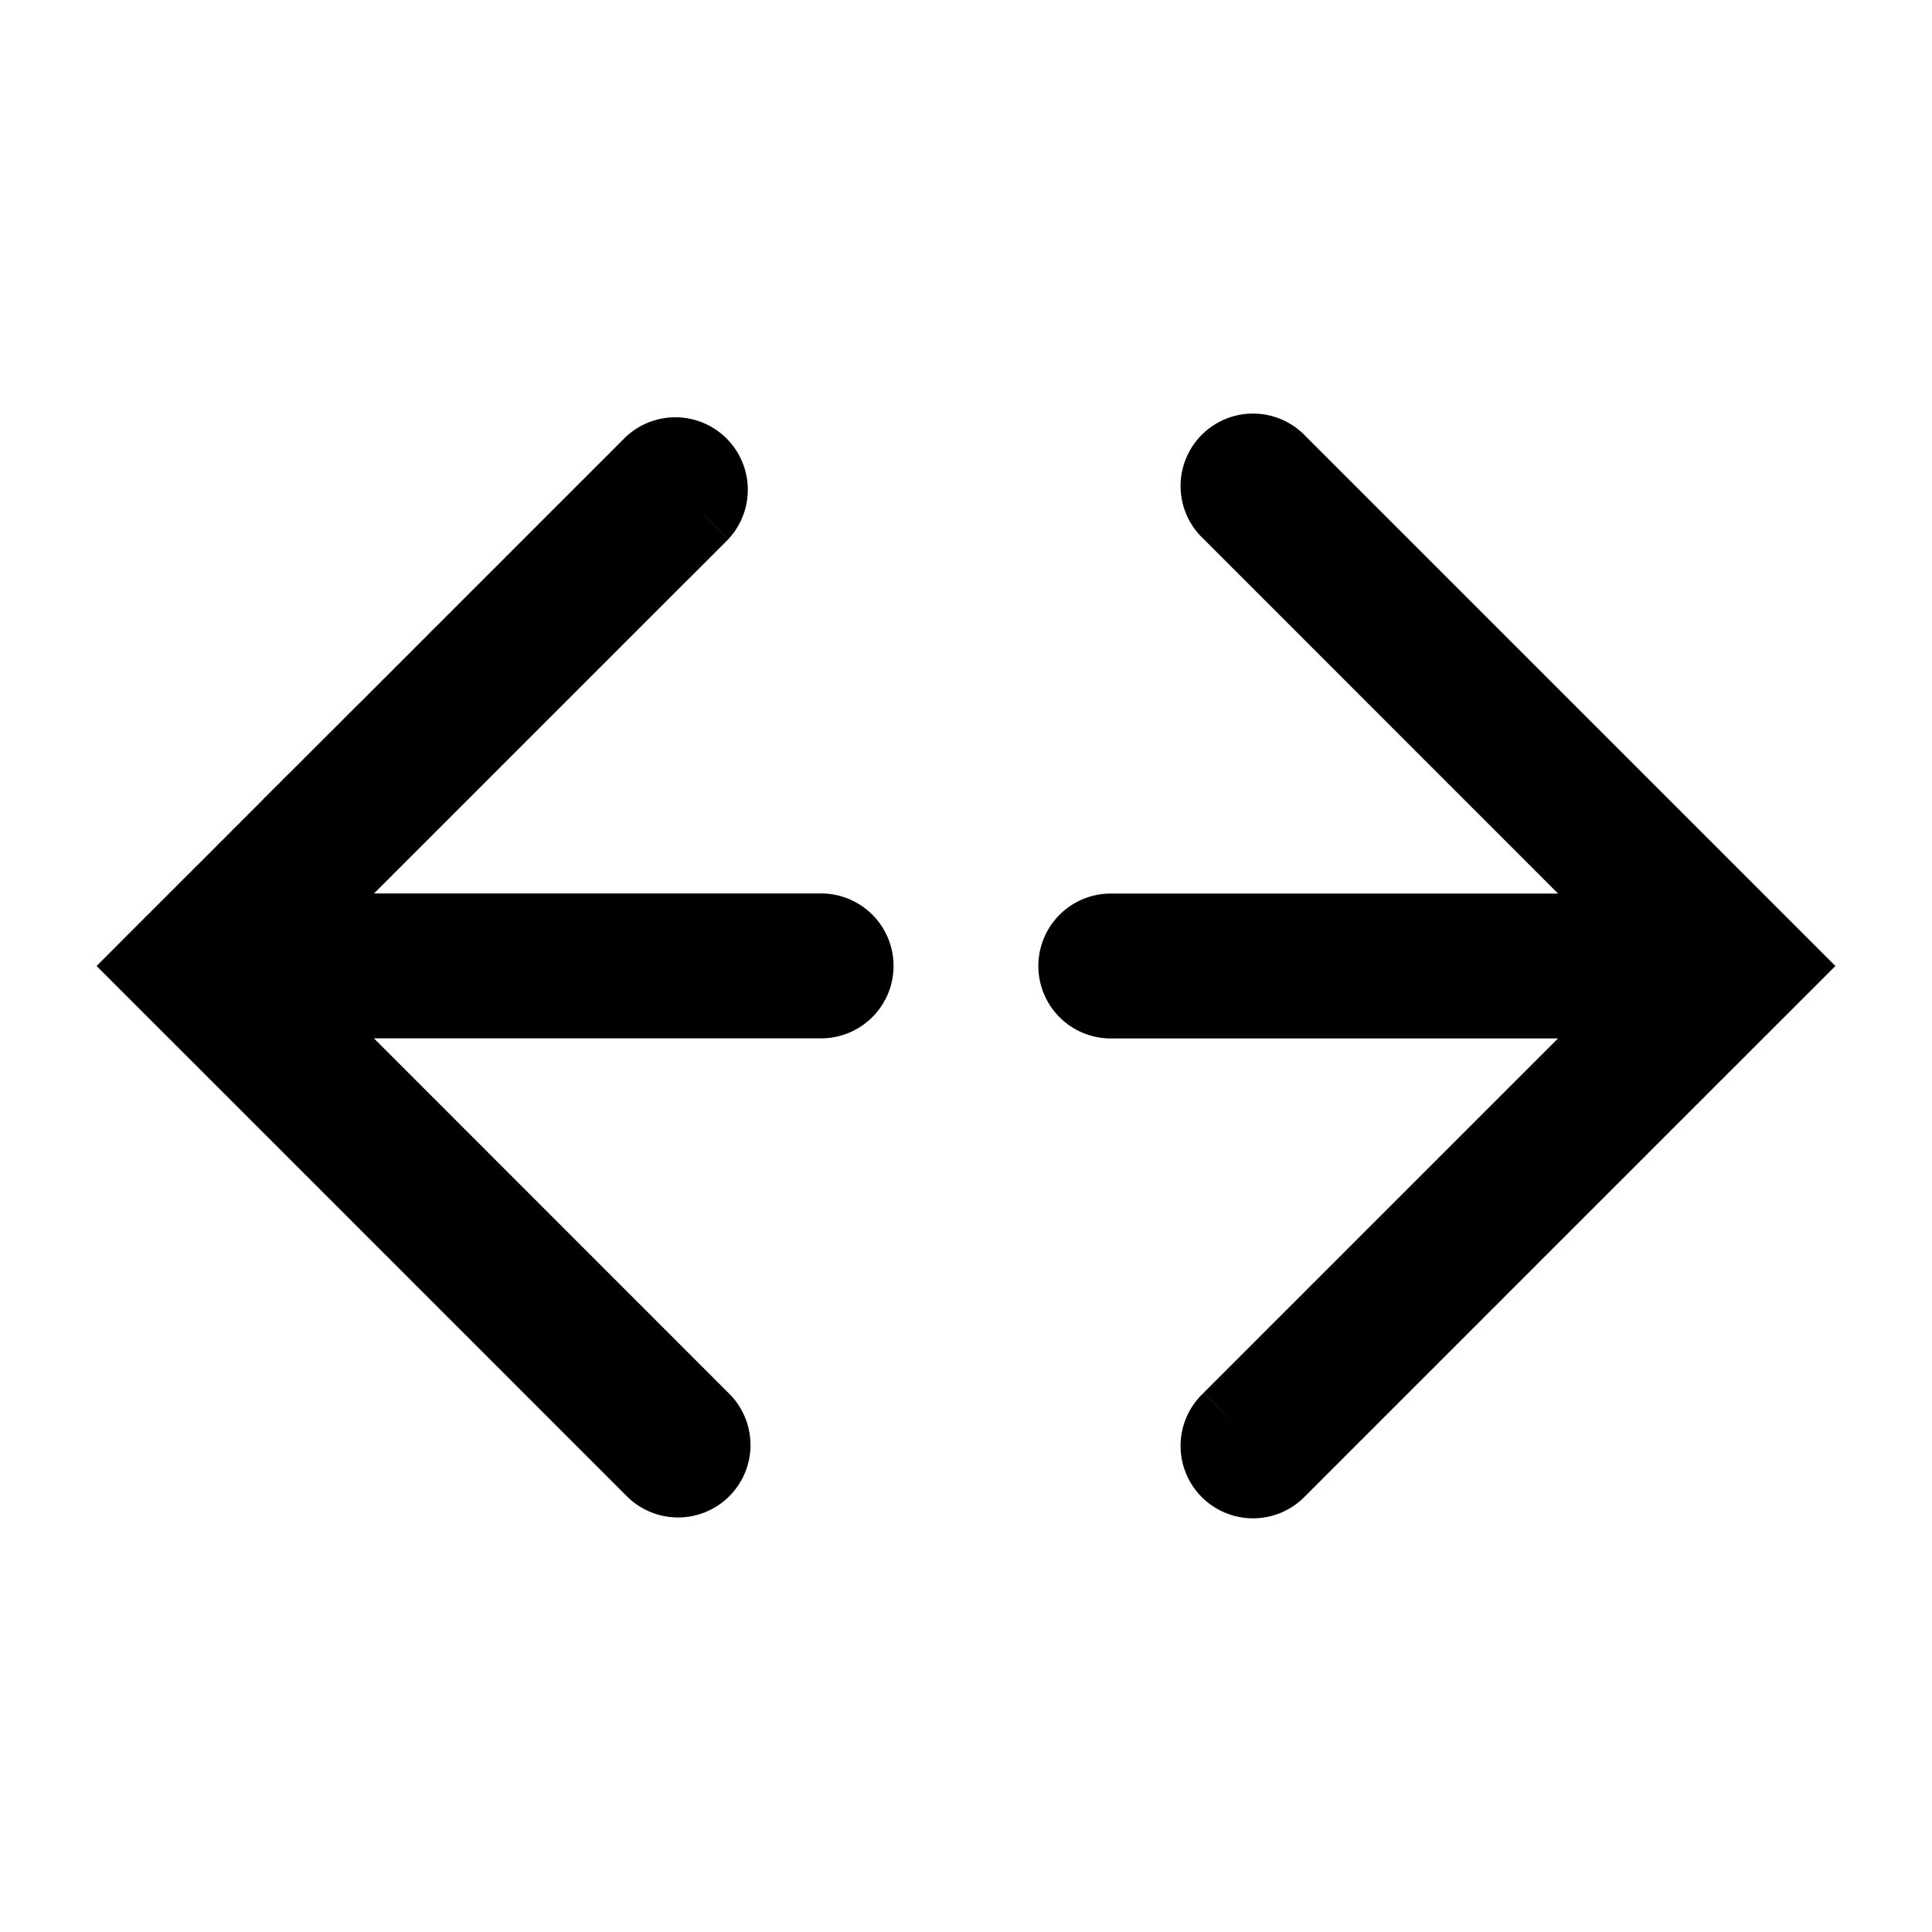 <svg xmlns="http://www.w3.org/2000/svg" width="20" height="20" viewBox="0 0 20 20"><path fill="currentColor" fill-rule="evenodd" d="M13.52 4.52a.75.75 0 10-1.06 1.06l3.669 3.67h-4.63a.75.75 0 000 1.5h4.63l-.011.01-.015.015-.015.015-.015.015-.015.015-.015.015-.015.015-.015.015-.015.015-.015.015-.015.015-.015.015-.015.015-.015.015-.014.014-.015.015-.015.015-.015.015-.014.014-.015.015-.015.015-.014.014-.015.015-.015.015-.014.014-.015.015-.014.014-.015.015-.014.014-.015.015-.014.014-.014.015-.015.014-.014.014-.015.015-.014.014-.014.014-.014.015-.015.014-.014.014-.014.014-.014.014-.014.015-.015.014-.014.014-.014.014-.014.014-.014.014-.014.014-.014.014-.014.014-.014.014-.014.014-.013.013-.014.014-.014.014-.014.014-.014.014-.013.014-.014.013-.014.014-.013.014-.014.013-.014.014-.013.013-.014.014-.013.014-.014.013-.013.013-.014.014-.013.013-.014.014-.013.013-.013.013-.014.014-.013.013-.013.013-.014.014-.013.013-.013.013-.013.013-.013.013-.013.013-.013.014-.014.013-.013.013-.013.013-.013.013-.012.013-.013.013-.013.012-.013.013-.013.013-.013.013-.013.013-.012.013-.013.012-.013.013-.012.013-.013.012-.013.013-.012.012-.013.013-.012.012-.013.013-.012.012-.013.013-.012.012-.013.013-.012.012-.012.012-.013.013-.012.012-.012.012-.012.013-.013.012-.012.012-.012.012-.012.012-.012.012-.012.012-.012.012-.012.012-.012.012-.012.012-.012.012-.012.012-.011.012-.012.011-.012.012-.012.012-.012.012-.011.011-.012.012-.012.012-.011.011-.012.012-.011.011-.012.012-.011.011-.012.012-.011.011-.011.012-.012.011-.011.011-.011.012-.012.01-.011.012-.011.011-.011.011-.011.012-.012.01-.01.012-.012.01-.01.012-.012.01-.01.012-.012.01-.01.012-.011.01-.011.011-.01.011-.012.01-.01.011-.011.011-.01.01-.011.011-.011.011-.01.01-.011.011-.01.01-.011.011-.01.01-.01.011-.011.01-.01.01-.011.011-.01.01-.01.01-.01.01-.01.011-.011.01-.01.01-.01.01-.01.01-.01.01-.01.01-.01.01-.01.01-.01.01-.01.01-.01.01-.01.01-.01.01-.009.009-.01.01-.01.01-.009.009-.01.01-.009.01-.01.009-.009.01-.01.008-.009.01-.01.01-.009.009-.009.009-.01.01-.008.008-.01.01-.009.009-.009.009-.009.009-.009.01-.009.008-.009.01-.009.008-.009.009-.009.009-.009.009-.008.009-.01.008-.008.01-.009.008-.008.008-.009.01-.009.008-.008.008-.009.009-.008.008-.009.009-.008.008-.008.009-.009.008-.008.008-.008.008-.009.009-.008.008-.008.008-.008.008-.008.008-.008.008-.008.009-.008.007-.008.008-.008.008-.008.008-.008.008-.008.008-.008.008-.007.007-.008.008-.008.008-.007.007-.008.008-.007.007-.008.008-.007.007-.008.008-.007.007-.007.008-.008.007-.007.007-.007.007-.008.008-.007.007-.007.007-.007.007-.007.007-.007.007-.007.007-.007.007-.007.007-.007.007-.006.007-.007.006-.007.007-.007.007-.006.006-.007.007-.006.007-.007.006-.007.007-.006.006-.006.007-.007.006-.006.006-.007.007-.006.006-.006.006-.006.006-.006.007-.007.006-.006.006-.006.006-.006.006-.006.006-.005.006-.006.005-.006.006-.006.006-.006.006-.005.006-.006.005-.006.006-.005.006-.006.005-.005.006-.006.005-.005.006-.006.005-.005.005-.005.006-.006.005-.005.005-.005.005-.005.005-.005.006-.005.005-.006.005-.005.005-.004.005-.005.005-.005.004-.005.005-.005.005-.005.005-.004.004-.005.005-.005.005-.004.004-.005.005-.004.004-.005.005-.004.004-.004.004-.005.005-.004.004-.004.004-.004.004-.004.004-.005.005-.004.004-.004.004-.004.004-.004.004-.003.004-.004.003-.004.004-.004.004-.004.004-.003.003-.004.004-.003.004-.004.003-.003.004-.004.003-.003.003-.004.004-.003.003-.003.003-.004.004-.003.003-.003.003-.003.003-.003.003-.003.003-.003.003-.003.003-.003.003-.003.003-.002.003-.003.002-.003.003-.003.003-.002.002-.003.003-.002.002-.003.003-.002.002-.003.003-.002.002-.002.003-.003.002-.002.002-.002.002-.002.002-.002.002-.002.002-.002.002-.002.002-.002.002-.002.002-.002.002-.001.002-.002.001-.002.002-.002.002-.001.001-.002.002-.001.001-.002.002v.001l-.002.001-.002.002-.002.002-.001.001-.001.001-.001.001-.001.002h-.001l-.001.001-.001.001v.001h-.002v.002h-.001l-.001.002h-.001v.001h-.001l-.001.001.53.531-.53-.53a.75.75 0 101.06 1.06l-.53-.53.53.53h.001v-.001h.001v-.001h.001v-.001l.002-.001v-.002h.002v-.001l.001-.001h.001l.001-.002h.001l.001-.002.002-.001v-.001l.002-.001.001-.002.001-.001.002-.001.001-.002.002-.001.001-.002.002-.001.001-.002.002-.001.002-.002.001-.002.002-.002.002-.001.002-.002.002-.002.002-.002.002-.002.002-.002.002-.002.002-.002.002-.002.002-.003.002-.002.003-.002.002-.002.002-.003.003-.002.002-.003.003-.002.002-.003.003-.003.003-.002.002-.003.003-.003.003-.002.003-.003.003-.003.003-.003.003-.003.003-.003.003-.003.003-.003.003-.004.003-.003.003-.003.004-.003.003-.004.003-.003.004-.003.003-.004.004-.003.003-.004.004-.003.004-.004.003-.004.004-.003.004-.004.003-.004.004-.004.004-.004.004-.004.004-.004.004-.004.004-.004.004-.004.004-.004.005-.004.004-.004.004-.005.004-.004.005-.004.004-.005.005-.004.004-.005.005-.004.004-.005.005-.004.004-.005.005-.005.005-.004.005-.005.005-.005.004-.005.005-.005.005-.005.005-.005.005-.005.005-.005.005-.005.006-.005.005-.005.005-.005.005-.006.005-.005.006-.005.005-.006.006-.005.005-.006.006-.005.005-.006.006-.005.005-.006.006-.006.006-.005.006-.006.005-.006.006-.006.006-.006.006-.006.006-.006.006-.005.006-.007.006-.006.006-.006.006-.006.007-.006.006-.006.006-.007.006-.006.007-.006.006-.007.007-.006.006-.007.007-.006.006-.007.007-.006.006-.007.007-.007.007-.006.006-.007.007-.007.007-.007.007-.007.007-.006.007-.007.007-.007.007-.007.007-.007.007-.007.007-.008.007-.007.007-.007.008-.007.007-.008.007-.007.008-.007.007-.008.007-.007.008-.007.007-.008.008-.007.008-.008.007-.008.008-.007.008-.008.007-.008.008-.008.008-.007.008-.008.008-.008.007-.008.008-.008.008-.008.008-.008.008-.008.008-.008.009-.008.008-.008.008-.009.008-.008.009-.008.008-.008.008-.009.009-.008.008-.009.008-.008.009-.009.008-.008.01-.009.008-.008.008-.009.009-.008.009-.01.008-.008.01-.009.008-.009.009-.008.009-.01.009-.008.009-.01.009-.008.009-.01.009-.008.009-.01.009-.008.01-.01.008-.009.01-.01.009-.008.01-.01.008-.009.01-.01.01-.009.009-.01.01-.009.009-.01.01-.009.009-.01.01-.009.01-.01.009-.01.01-.009.01-.01.009-.01.01-.01.01-.01.01-.01.01-.009.01-.01.01-.01.01-.01.01-.01.01-.01.01-.01.01-.01.01-.01.01-.01.01-.011.01-.01.011-.01.01-.01.01-.011.011-.01.01-.011.011-.01.01-.011L15 14l.01-.011.011-.01.01-.011.011-.011.011-.01.011-.011.01-.011.011-.011.011-.01.011-.012.011-.01.011-.012.011-.01.011-.011.011-.011.011-.012.011-.01.011-.012.011-.01.011-.012.012-.011.01-.011.012-.012.011-.011.012-.011.011-.012.012-.011.011-.011.011-.012.012-.011.011-.012.012-.011.011-.012.012-.012.012-.011.011-.012.012-.012.012-.011.011-.012.012-.012.012-.012.012-.011.012-.012.012-.012.012-.012.012-.012.012-.012.012-.012.012-.012.012-.012.012-.012.012-.013.012-.012.012-.012.012-.012.013-.012.012-.013.012-.012.013-.012.012-.013.012-.012.013-.012.012-.013.013-.012.012-.013.013-.012.012-.013.013-.013.013-.012.012-.013.013-.012.013-.013.012-.013.013-.013.013-.012.013-.013.012-.013.013-.013.013-.013.013-.013.013-.013.013-.013.013-.013.013-.013.013-.013.013-.013.013-.013.014-.013.013-.013.013-.014.013-.013.013-.013.014-.013.013-.014.013-.013.014-.013.013-.014.013-.013.014-.013.013-.014.014-.013.013-.014.014-.013.013-.014.014-.014.014-.013.013-.014.014-.014.014-.013.013-.014.014-.014.014-.013.014-.014.013-.014.014-.014.014-.014.014-.014.014-.014.014-.014.014-.013.014-.014.014-.014.014-.015.014-.014.014-.014.014-.014.014-.014.015-.014.014-.014.014-.014.014-.015.014-.014.015-.014.014-.015.014-.014.015-.014.014-.015.014-.014.015-.014.014-.015.015-.014.014-.015.015-.014.015-.015.014-.015.015-.014.014-.015.015-.014.015-.015.014-.015.015-.015.015-.014.014-.015.015-.015.015-.015L17 12l.015-.015.015-.015.015-.015.014-.015.015-.015.015-.015.015-.015.015-.015.015-.015.015-.015.016-.015.015-.015.015-.015.015-.015.015-.016.015-.015.015-.015.016-.015.015-.016.015-.015.015-.015.016-.015.015-.016.015-.015.016-.015.015-.016.016-.015.015-.016.016-.015.015-.016.016-.015.015-.016.016-.015.015-.016.016-.015.015-.016.016-.016.016-.015.015-.016.016-.016.016-.015.016-.016.015-.016.016-.016.016-.016.016-.015.016-.016.015-.016.016-.016.016-.016.016-.016.016-.016.016-.016.016-.015.016-.016.016-.016.016-.017.016-.016.016-.016.016-.016.016-.016.017-.016.016-.016.016-.016.016-.016.016-.017.016-.016.017-.016.016-.016.016-.017.017-.016.016-.016.016-.017.017-.016.016-.016.016-.017.017-.016.016-.017.017-.016.016-.017.016-.016.017-.016.017-.017.016-.016.017-.017.016-.017.017-.016.016-.017.017-.016.017-.017.016-.017.017-.016.017-.017L19 10l-.53-.53zM1.53 10.53l4.95 4.95a.75.75 0 101.06-1.061l-3.669-3.67H8.5a.75.75 0 000-1.5H3.871l.01-.01.016-.015.015-.015.015-.015.015-.015.015-.015.015-.015.015-.015.015-.015.015-.015.015-.015.015-.015.015-.015.014-.015.015-.014.015-.015L4.121 9l.015-.015.014-.014.015-.015.015-.015.014-.014.015-.015.014-.015.015-.014.015-.015.014-.014.015-.015.014-.014.015-.015.014-.014.014-.014.015-.015.014-.014.015-.015.014-.014.014-.014.014-.014.015-.015.014-.014.014-.014.014-.014.014-.014.014-.015.015-.014.014-.014.014-.014.014-.014.014-.014.014-.014.014-.014.014-.014.013-.013.014-.014.014-.014.014-.014.014-.014.013-.014.014-.013.014-.014.014-.014.013-.013.014-.014.014-.014.013-.013.014-.014.013-.013.014-.014.013-.013.014-.014.013-.013.014-.014.013-.013.013-.013.014-.014.013-.013.013-.013.013-.013.014-.014.013-.013.013-.013.013-.013.013-.013.013-.013.013-.013.013-.013.013-.013.013-.013.013-.013.013-.013.013-.013.013-.013.013-.013.013-.013.012-.013.013-.012.013-.013.013-.013.012-.012.013-.013.013-.013.012-.012.013-.013.012-.012.013-.013.012-.012.013-.013.012-.012.013-.013.012-.012.012-.012.013-.013.012-.012.012-.012.012-.012.012-.013.013-.012.012-.012.012-.012.012-.012.012-.012.012-.012.012-.012.012-.012.012-.012.012-.012.012-.012.011-.011.012-.012.012-.012.012-.012.011-.012.012-.011.012-.012.011-.012.012-.011.012-.012.011-.011.012-.012.011-.011.012-.012.011-.011.011-.011.012-.012.011-.011.011-.011.012-.012.01-.01.012-.012.011-.011.011-.011.011-.012.012-.01.01-.012.012-.01.01-.012.012-.01.01-.012.011-.01.011-.011.011-.011.01-.01.012-.012.01-.01.011-.011.01-.01.011-.011.01-.011.011-.01.011-.011.01-.01.011-.011.01-.01.01-.01.011-.011.01-.01.01-.01.011-.011.01-.01.01-.01.01-.01.01-.011.011-.01.01-.01.01-.01.01-.01.01-.01.01-.01.01-.01.01-.01.01-.01.01-.01.01-.01.01-.01.009-.009.01-.01.01-.01.009-.009.01-.01.009-.009.01-.01.009-.009.01-.01.009-.009.01-.01.008-.008.01-.01.009-.01.01-.008.008-.01.01-.009.009-.009.009-.009.009-.009.009-.009.009-.009.009-.009.009-.009.009-.009.009-.009.008-.008.01-.01.008-.008.009-.009.008-.008.009-.009.008-.009.009-.008.009-.009.008-.008.009-.009.008-.008.008-.008.009-.009.008-.008.008-.008.009-.009.008-.008.008-.008.008-.008.008-.008.008-.008.008-.008.008-.008.008-.008.008-.008.008-.008.008-.008.008-.008.007-.007.008-.008.008-.008.007-.007.008-.008.008-.008.007-.007.008-.008.007-.007.008-.008.007-.007.007-.007.008-.008.007-.007.007-.007.007-.007.008-.008.007-.007.007-.007.007-.007.007-.007.007-.007.007-.007.007-.007.006-.007.007-.006.007-.007.007-.007.007-.007.006-.006.007-.007.006-.006.007-.007.006-.007.007-.006.006-.006.007-.007.006-.006.006-.007.007-.006.006-.006.006-.006.006-.006.006-.007.007-.006.006-.006L7.122 6l.006-.006.005-.006.006-.005.006-.006.006-.006.006-.006.005-.005.006-.006.006-.006.005-.005.006-.006.005-.005.006-.006.005-.005.006-.006.005-.005.005-.005.006-.006.005-.005.005-.005.005-.005.005-.005.005-.005.005-.005.005-.005.005-.005.005-.005.005-.005.005-.005.005-.005.004-.005.005-.004.005-.005.004-.004.005-.005.004-.005.005-.004.004-.004.005-.005.004-.004.004-.005.005-.004.004-.004.004-.004.004-.004.004-.004.004-.005.004-.004.004-.004.004-.003.004-.004.004-.004.004-.004.004-.004.003-.003.004-.004.004-.004.003-.003.004-.004.003-.003.004-.004.003-.003.004-.004.003-.003.003-.003.003-.004.004-.003.003-.003.003-.003.003-.003.003-.003.003-.003.003-.003.003-.003.003-.003.002-.002.003-.003.003-.003.003-.003.002-.002.003-.003.002-.002.003-.003.002-.002.003-.003.002-.002.002-.002.002-.003.003-.002.002-.002.002-.002.002-.002.002-.002.002-.002.002-.002.002-.002.002-.002.002-.002.001-.001.002-.002.002-.002.001-.001.002-.002.001-.002.002-.001.001-.001.002-.002.001-.001.001-.001.002-.002.002-.002.001-.001.001-.001.001-.001.001-.001.001-.001.001-.001.002-.002.001-.001.001-.001.001-.001.001-.001.001-.001-.53-.531.53.53a.75.75 0 00-1.06-1.06l.53.53-.53-.53h-.001v.001h-.001v.001l-.001.001h-.001v.001h-.001l-.001.002-.002.001v.001l-.001.001-.001.001-.001.001-.002.001v.001l-.002.001-.001.002h-.001l-.002.002v.002h-.002l-.002.002-.001.002-.002.001-.001.002-.002.002-.002.001-.001.002-.002.002-.002.001-.002.002-.002.002-.002.002-.002.002-.002.002-.002.002-.002.002-.002.003-.002.002-.002.002-.003.002-.002.003-.002.002-.003.003-.002.002-.003.003-.003.002-.002.003-.003.002-.003.003-.002.003-.003.003-.003.003-.003.002-.003.003-.003.003-.003.003-.003.003-.003.003-.003.004-.003.003-.003.003-.004.003-.003.004-.003.003-.004.003-.003.004-.004.003-.003.004-.004.004-.004.003-.003.004-.004.004-.004.003-.004.004-.003.004-.004.004-.004.004-.004.004-.004.004-.004.004-.004.004-.004.004-.005.004-.004.005-.004.004-.005.004-.004.004-.004.005-.005.004-.004.005-.005.004-.004.005-.005.004-.005.005-.004.005-.005.005-.005.004-.005.005-.004.005-.005.005-.005.005-.005.005-.005.005-.005.005-.005.005-.006.005-.005.005-.005.006-.005.005-.006.005-.005.006-.005.005-.006.005-.005.006-.006.005-.005.006-.006.006-.006.005-.005.006-.006.006-.006.005-.006.006-.005.006-.006.006-.006.006-.006.006-.006.006-.006.006-.006.006-.006.006-.006.006-.007.006-.006.007-.006.006-.007.006L6 5l-.006.007-.007.006-.006.007-.007.006-.006.007-.007.006-.006.007-.007.007-.007.006-.007.007-.006.007-.007.007-.007.007-.007.007L5.9 5.1l-.007.007-.007.007-.007.008-.007.007-.007.007-.007.007-.007.007-.008.007-.007.008-.007.007-.008.007-.007.008-.008.007-.007.008-.007.007-.008.008-.008.007-.007.008-.008.007-.008.008-.007.008-.008.008-.008.007-.008.008-.008.008-.008.008-.007.008-.008.008-.008.008-.009.008-.008.008-.008.008-.008.009-.008.008-.008.008-.009.008-.008.009-.008.008L5.6 5.4l-.008.009-.009.008-.008.009-.009.008-.008.009-.009.008-.008.009-.01.009-.008.008-.009.01-.008.008-.01.009-.008.009-.009.008-.009.01-.009.008-.009.01-.009.008-.009.01-.009.009-.01.009-.008.009-.01.009-.009.01-.009.009-.01.009-.009.01-.009.009-.01.009-.009.01-.01.009-.009.01-.01.009-.009.01-.01.01-.01.009-.009.01-.01.01-.01.009-.01.01-.009.01-.01.01-.01.01-.01.01-.01.01-.01.01-.01.01-.01.01-.01.01-.01.01-.01.01-.01.01-.01.01-.01.01-.01.01-.011.01-.01.011-.01.01-.011.01-.01.011-.011.01-.01.011-.011.01-.01.011-.011.011-.011.01-.01.011-.011.011-.011.01-.01.011-.012.011-.01.011-.011.01-.011.012-.011.01-.011.012-.011.01-.011.012-.011.01-.011.012-.011.01-.011.012-.012.011-.01.011-.012.012-.011.01-.012.012-.01.012-.012.01-.012.012-.011.012-.012.011-.011.012-.011.011-.012.012-.012.011-.011.012-.012.011-.011.012-.012.012-.012.012-.012.011-.011.012-.012.012-.012.012-.012.012-.012.011-.012.012-.012.012-.012.012-.012.012-.012.012-.012.012-.012.013-.012.012-.012.012-.012.012-.013.012-.012.012-.012.013-.012.012-.013.012-.012.013L4.3 6.7l-.012.013-.012.012-.013.013-.012.012-.013.013-.012.012-.013.013L4.2 6.8l-.012.013-.013.013-.013.012-.012.013-.013.013-.013.013-.013.012-.013.013-.013.013-.012.013-.013.013-.013.013-.013.013-.013.013-.013.013-.013.013-.013.013-.014.013-.013.013-.013.013-.013.014-.013.013-.013.013-.014.013-.013.014-.013.013-.014.013-.013.014-.014.013-.013.014-.013.013-.014.014-.013.013-.014.014-.014.013-.013.014-.014.013L3.7 7.3l-.014.014-.014.013-.013.014-.014.014-.014.014-.014.013-.014.014-.013.014-.014.014-.014.014-.014.014-.014.014-.014.014-.014.014-.014.014-.014.014-.014.014-.014.014-.014.014-.014.014-.015.014-.014.014-.014.015-.014.014-.015.014-.014.014-.014.015-.014.014-.015.014-.014.015-.015.014-.014.015-.015.014-.014.015-.015.014-.014.015-.015.014-.014.015-.015.014-.014.015-.015.015-.015.014-.014.015-.015.015-.015.014-.015.015-.014.015-.015.015L3 7.999l-.015.015-.015.014-.015.015-.015.015-.015.015-.014.015-.015.015-.015.015-.016.015-.015.015-.015.015-.015.015-.015.015-.015.016-.015.015-.015.015-.016.015-.015.015-.015.016L2.7 8.3l-.016.015-.015.016-.015.015-.016.015-.015.016-.015.015-.016.015-.015.016-.016.015-.015.016-.016.015-.015.016-.016.015-.015.016-.016.016-.016.015-.015.016-.016.015-.016.016-.015.016-.016.016-.016.015-.015.016-.016.016-.016.016-.016.015-.016.016-.016.016-.015.016-.016.016-.016.016L2.2 8.8l-.016.016-.016.016-.016.016-.016.016-.016.016-.016.016-.016.016-.016.016-.016.016-.017.016-.016.016-.016.016-.016.017-.016.016-.016.016-.017.016-.016.017-.016.016-.017.016-.016.016-.016.017-.017.016-.016.017-.016.016-.017.016-.016.017-.017.016-.016.017-.017.016-.016.017-.017.016-.016.017-.017.016-.016.017-.017.016-.016.017-.017.017-.017.016-.016.017-.017.017-.017.016L1 10z" clip-rule="evenodd"/></svg>